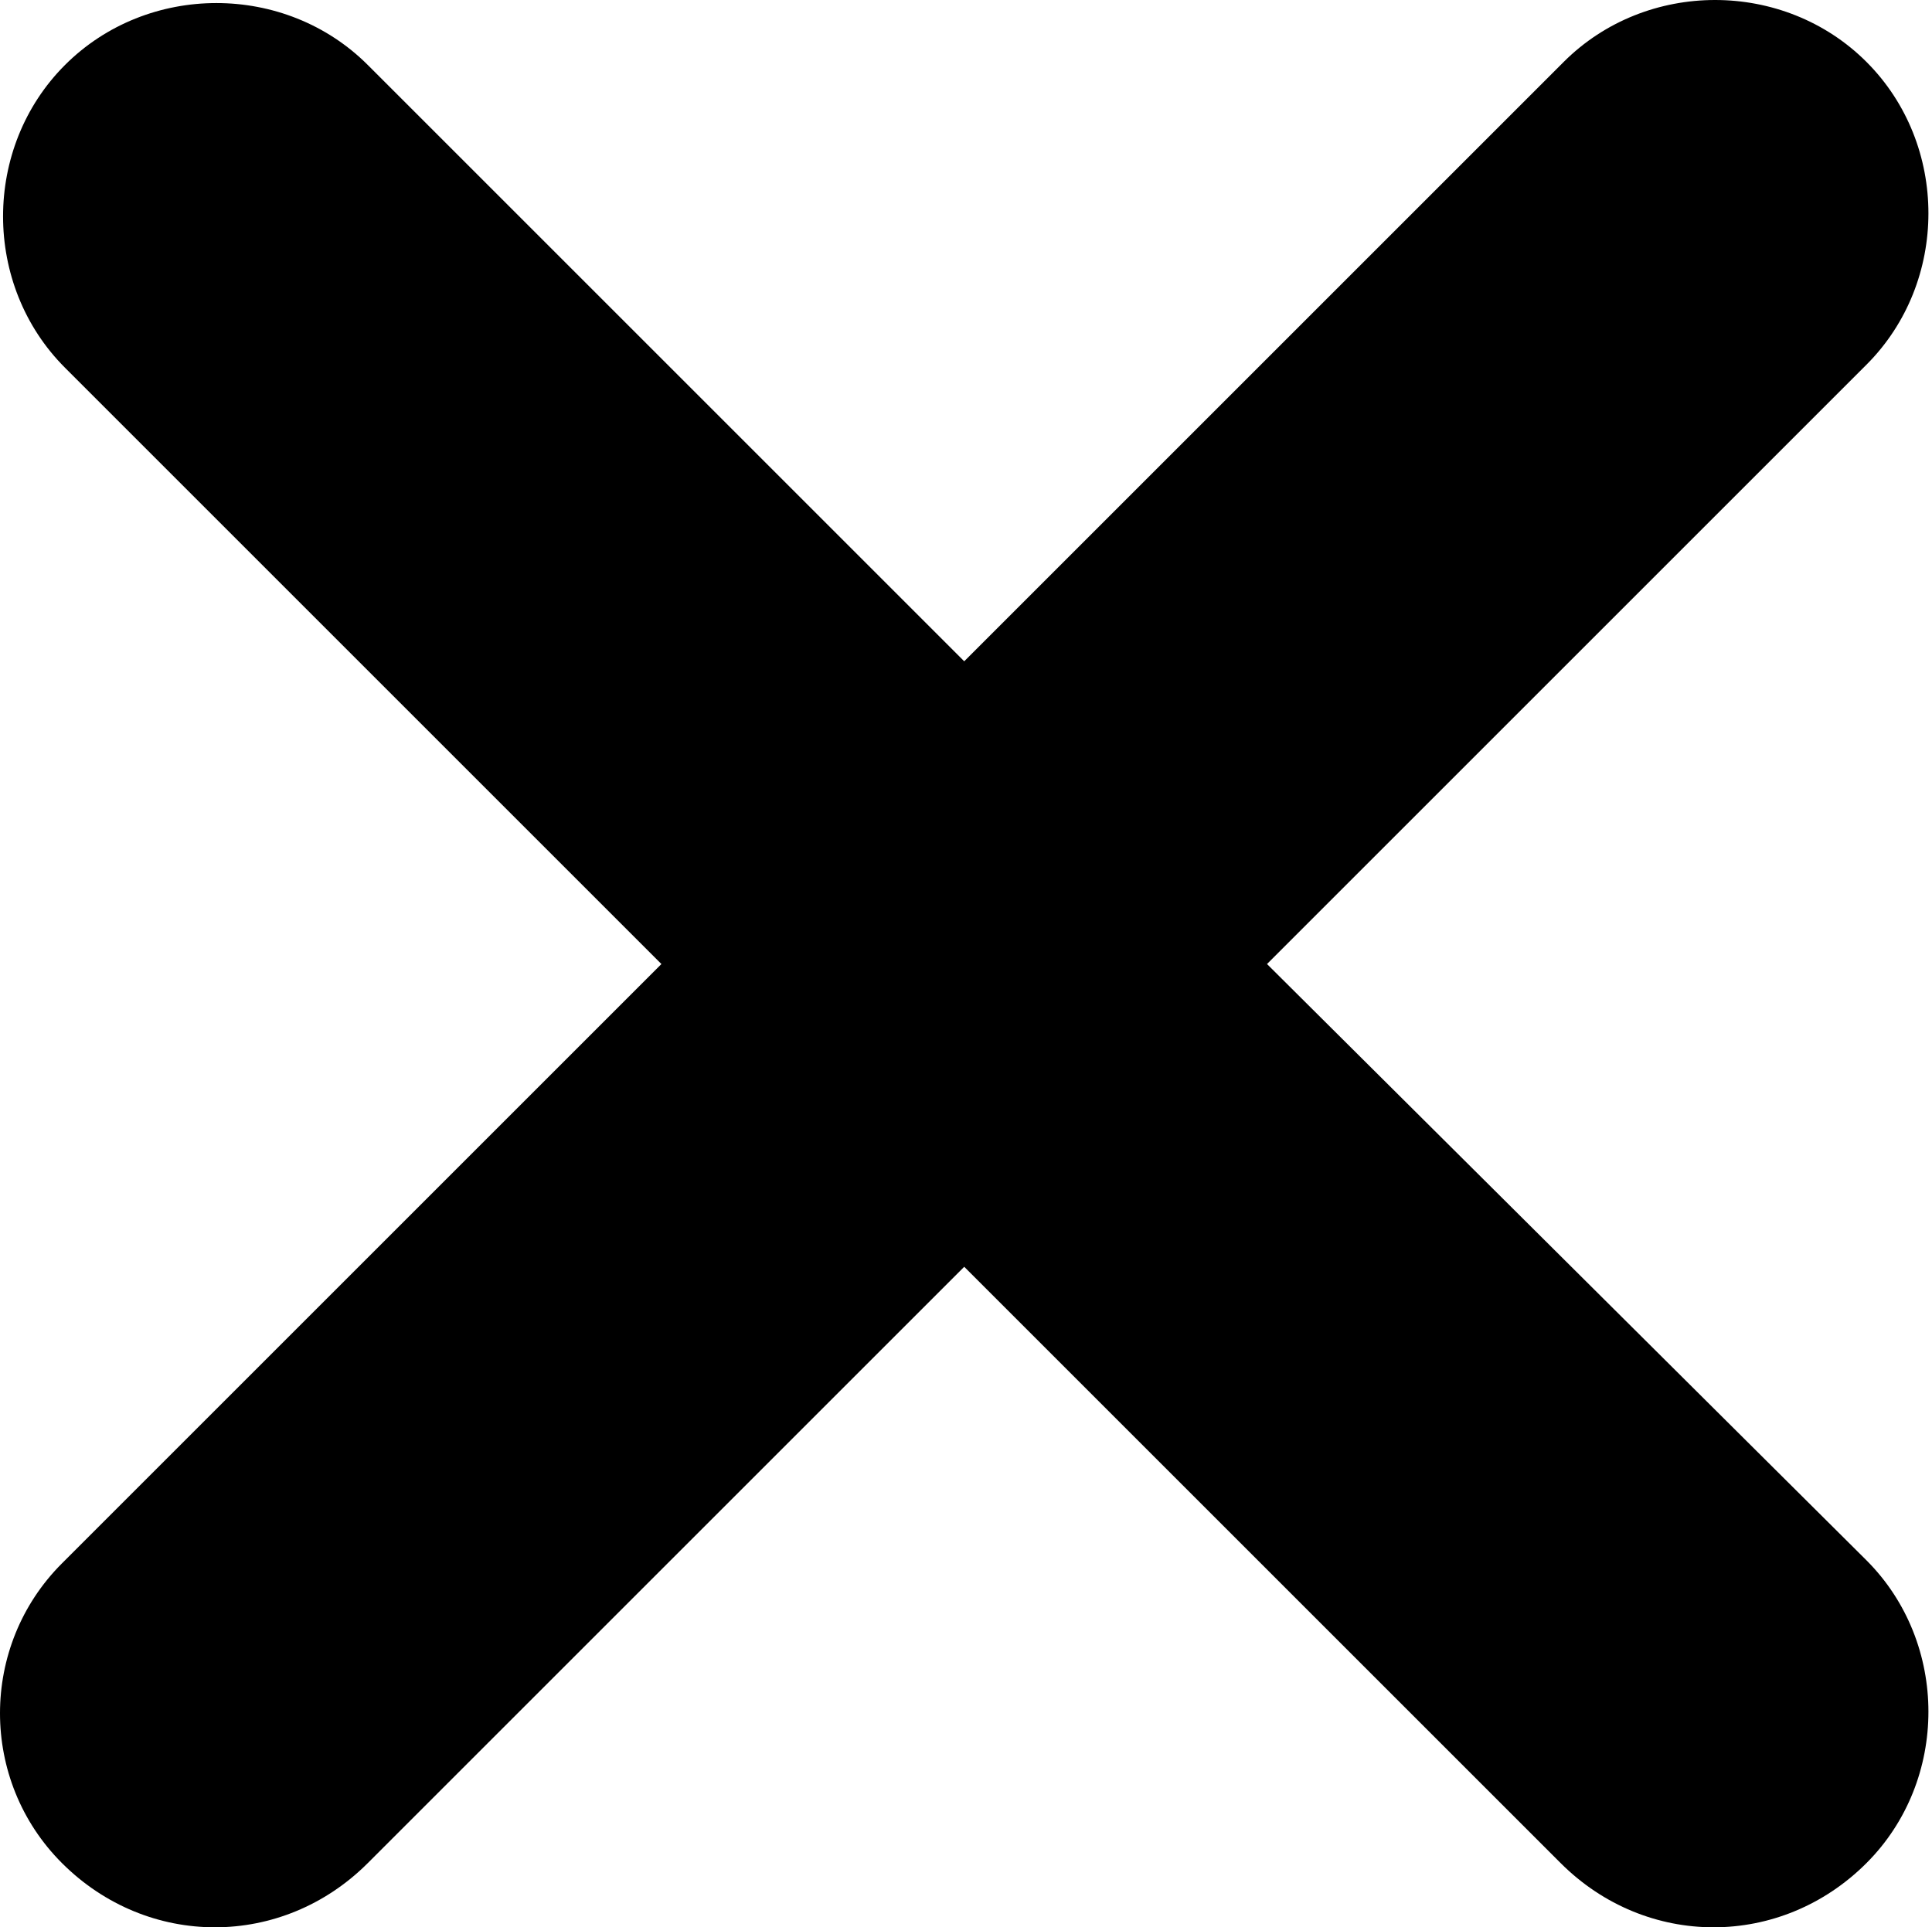 <svg width="446" height="445" viewBox="0 0 446 445" fill="none" xmlns="http://www.w3.org/2000/svg">
<path d="M14.301 430.17C24.186 440.055 36.898 445 49.604 445C62.311 445 75.022 440.055 84.907 430.17L222.589 292.489L360.27 430.17C370.155 440.055 382.867 445 395.573 445C408.28 445 420.991 440.055 430.876 430.17C449.941 411.105 449.941 379.334 430.876 360.269L292.489 222.587L430.876 84.2C449.941 65.135 449.941 33.364 430.876 14.299C411.811 -4.766 380.04 -4.766 360.975 14.299L222.587 152.686L84.906 15.005C65.841 -4.06 34.07 -4.06 15.005 15.005C-4.06 34.07 -4.06 65.841 15.005 84.906L152.686 222.587L14.299 360.975C-4.766 380.035 -4.766 411.103 14.299 430.168L14.301 430.17Z" fill="black"/>
</svg>
